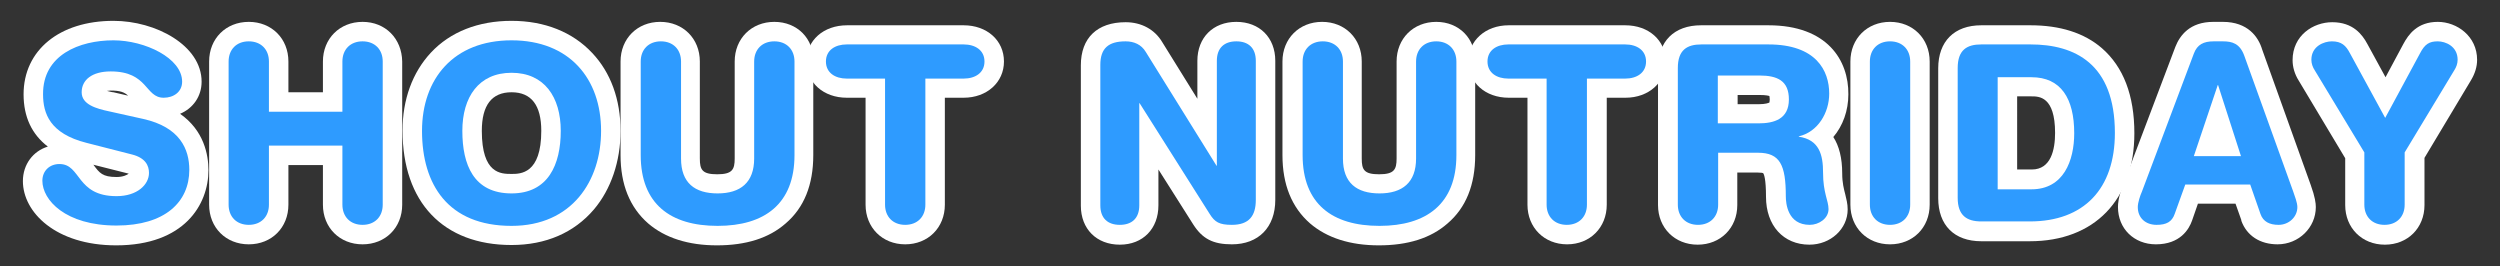 <?xml version="1.0" encoding="utf-8"?>
<!-- Generator: Adobe Illustrator 19.1.0, SVG Export Plug-In . SVG Version: 6.00 Build 0)  -->
<svg version="1.0" id="Layer_1" xmlns="http://www.w3.org/2000/svg" xmlns:xlink="http://www.w3.org/1999/xlink" x="0px" y="0px"
	 width="731.6px" height="77.9px" viewBox="0 0 731.6 77.9" enable-background="new 0 0 731.6 77.9" xml:space="preserve">
<rect x="0" y="0" width="731.6" height="77.9" fill="#333333" stroke="none"/>
<g>
	<g>
		<path fill="#2E9BFF" d="M34.1,68.9C18.1,68.9,9.6,60.7,9.6,53c0-4.4,3.4-7.7,7.8-7.7c4.1,0,6.1,2.6,7.7,4.7c1.9,2.5,3.5,4.6,9,4.6
			c4.3,0,6.7-2.1,6.7-4c0-0.7,0-1.9-2.9-2.7l-13.3-3.4C14.5,42,9.7,36.5,9.7,27.6C9.7,13.9,22.4,9,33.2,9C44,9,56.1,15.1,56.1,23.9
			c0,4.3-3.5,7.5-8.2,7.5c-3.5,0-5.4-2.1-6.9-3.8c-1.7-2-3.4-3.9-8.6-3.9c-1.7,0-5.7,0.3-5.7,3.3c0,1.3,2.8,2.2,5.9,2.9l9.9,2.2
			c13,2.9,15.7,11.2,15.7,17.7C58.2,59,51.9,68.9,34.1,68.9z"/>
		<path fill="#FFFFFF" d="M33.2,11.8c9.2,0,20.1,5.2,20.1,12.1c0,3-2.5,4.7-5.4,4.7c-5.5,0-4.5-7.7-15.5-7.7c-5.5,0-8.5,2.5-8.5,6.1
			c0,3.6,4.3,4.8,8.1,5.6l9.9,2.2c10.8,2.4,13.5,8.9,13.5,14.9c0,9.4-7.1,16.3-21.3,16.3c-15,0-21.7-7.5-21.7-13.1
			c0-2.9,2.1-4.9,5-4.9c6.4,0,4.8,9.4,16.7,9.4c6.1,0,9.5-3.4,9.5-6.8c0-2.1-1-4.4-5-5.4l-13.3-3.4c-10.7-2.7-12.7-8.6-12.7-14.2
			C12.5,16.1,23.2,11.8,33.2,11.8 M33.2,6.1c-15.8,0-26.3,8.6-26.3,21.5c0,6.6,2.4,11.7,7.1,15.3C9.7,44.2,6.7,48.1,6.7,53
			c0,9.1,9.6,18.8,27.3,18.8c19.9,0,27-11.9,27-22c0-4.5-1.3-11.6-8.3-16.5c3.8-1.6,6.3-5.1,6.3-9.4C59,13.3,45.6,6.1,33.2,6.1
			L33.2,6.1z M31.3,26.6c0.3,0,0.7-0.1,1.1-0.1c2.8,0,4,0.5,5.1,1.5l-4.3-1C32.8,27,32.1,26.8,31.3,26.6L31.3,26.6z M34.1,51.8
			c-4.1,0-5-1.2-6.7-3.5c0,0,0,0-0.1-0.1l9.9,2.5c0.2,0.1,0.4,0.1,0.5,0.1C37.2,51.2,36,51.8,34.1,51.8L34.1,51.8z"/>
	</g>
	<g>
		<path fill="#2E9BFF" d="M106.1,68.6c-5.1,0-8.7-3.6-8.7-8.7V45.4H81.5v14.4c0,5.1-3.6,8.7-8.7,8.7s-8.7-3.6-8.7-8.7V18
			c0-5.1,3.6-8.7,8.7-8.7s8.7,3.6,8.7,8.7v11.9h15.8V18c0-5.1,3.6-8.7,8.7-8.7s8.7,3.6,8.7,8.7v41.9C114.8,65,111.2,68.6,106.1,68.6
			z"/>
		<path fill="#FFFFFF" d="M106.1,12.1c3.6,0,5.9,2.4,5.9,5.9v41.9c0,3.5-2.3,5.9-5.9,5.9c-3.6,0-5.9-2.4-5.9-5.9V42.6H78.7v17.3
			c0,3.5-2.3,5.9-5.9,5.9c-3.6,0-5.9-2.4-5.9-5.9V18c0-3.5,2.3-5.9,5.9-5.9c3.6,0,5.9,2.4,5.9,5.9v14.7h21.5V18
			C100.2,14.5,102.5,12.1,106.1,12.1 M106.1,6.4c-6.7,0-11.6,4.9-11.6,11.6v9H84.4v-9c0-6.7-4.9-11.6-11.6-11.6S61.2,11.3,61.2,18
			v41.9c0,6.7,4.9,11.6,11.6,11.6s11.6-4.9,11.6-11.6V48.3h10.1v11.6c0,6.7,4.9,11.6,11.6,11.6c6.7,0,11.6-4.9,11.6-11.6V18
			C117.6,11.3,112.8,6.4,106.1,6.4L106.1,6.4z"/>
	</g>
	<g>
		<path fill="#2E9BFF" d="M149.7,68.9c-18.2,0-29-11.4-29-30.6c0-17.8,11.4-29.3,29-29.3s29,11.5,29,29.3
			C178.7,53.5,169.8,68.9,149.7,68.9z M149.7,24.1c-10.1,0-11.6,8.9-11.6,14.2c0,13.9,6.6,15.5,11.6,15.5c7.7,0,11.6-5.2,11.6-15.5
			C161.3,33,159.8,24.1,149.7,24.1z"/>
		<path fill="#FFFFFF" d="M149.7,11.8c17,0,26.2,11.3,26.2,26.5c0,14.6-8.5,27.8-26.2,27.8c-18.6,0-26.2-12.1-26.2-27.8
			C123.5,23.1,132.7,11.8,149.7,11.8 M149.7,56.6c10.7,0,14.4-8.4,14.4-18.3c0-9.9-4.8-17-14.4-17s-14.4,7.1-14.4,17
			C135.3,48.2,138.6,56.6,149.7,56.6 M149.7,6.1c-9.7,0-17.9,3.2-23.6,9.3c-5.4,5.8-8.3,13.7-8.3,22.8c0,21,11.9,33.5,31.9,33.5
			c10,0,18.3-3.6,24.1-10.4c5-5.9,7.8-14.1,7.8-23c0-9.2-2.9-17.1-8.3-22.8C167.6,9.4,159.4,6.1,149.7,6.1L149.7,6.1z M149.7,50.9
			c-3.1,0-8.7,0-8.7-12.6c0-7.5,2.9-11.3,8.7-11.3c5.8,0,8.7,3.8,8.7,11.3C158.4,50.9,152.3,50.9,149.7,50.9L149.7,50.9z"/>
	</g>
	<g>
		<path fill="#2E9BFF" d="M210,68.9c-16.1,0-25.4-8.6-25.4-23.5V18c0-5.1,3.6-8.7,8.7-8.7s8.7,3.6,8.7,8.7v28.4
			c0,5.2,2.4,7.4,7.9,7.4s7.9-2.2,7.9-7.4V18c0-5.1,3.6-8.7,8.7-8.7s8.7,3.6,8.7,8.7v27.4C235.3,60.4,226.1,68.9,210,68.9z"/>
		<path fill="#FFFFFF" d="M226.6,12.1c3.6,0,5.9,2.4,5.9,5.9v27.4c0,14.3-8.8,20.7-22.5,20.7c-13.8,0-22.5-6.4-22.5-20.7V18
			c0-3.5,2.3-5.9,5.9-5.9s5.9,2.4,5.9,5.9v28.4c0,7.1,4,10.2,10.7,10.2s10.7-3.2,10.7-10.2V18C220.7,14.5,223,12.1,226.6,12.1
			 M226.6,6.4c-6.7,0-11.6,4.9-11.6,11.6v28.4c0,3.2-0.7,4.6-5.1,4.6c-4.4,0-5.1-1.3-5.1-4.6V18c0-6.7-4.9-11.6-11.6-11.6
			c-6.7,0-11.6,4.9-11.6,11.6v27.4c0,8.6,2.7,15.3,8.1,20c4.9,4.2,11.7,6.4,20.1,6.4c8.5,0,15.2-2.1,20.1-6.4
			c5.4-4.6,8.1-11.3,8.1-20V18C238.2,11.3,233.3,6.4,226.6,6.4L226.6,6.4z"/>
	</g>
	<g>
		<path fill="#2E9BFF" d="M264.9,68.6c-5.1,0-8.7-3.6-8.7-8.7V25.8h-8.3c-5.3,0-9-3.2-9-7.8c0-4.6,3.7-7.8,9-7.8H282
			c5.3,0,9,3.2,9,7.8c0,4.6-3.7,7.8-9,7.8h-8.3v34.1C273.6,65,270,68.6,264.9,68.6z"/>
		<path fill="#FFFFFF" d="M282,13c3.4,0,6.1,1.7,6.1,5s-2.7,5-6.1,5h-11.2v36.9c0,3.5-2.3,5.9-5.9,5.9c-3.6,0-5.9-2.4-5.9-5.9V23
			h-11.2c-3.4,0-6.1-1.7-6.1-5s2.7-5,6.1-5H282 M282,7.4h-34.1C241,7.4,236,11.8,236,18c0,6.2,5,10.6,11.8,10.6h5.5v31.3
			c0,6.7,4.9,11.6,11.6,11.6c6.7,0,11.6-4.9,11.6-11.6V28.6h5.5c6.8,0,11.8-4.5,11.8-10.6C293.8,11.8,288.8,7.4,282,7.4L282,7.4z"/>
	</g>
	<g>
		<path fill="#2E9BFF" d="M360.5,68.6c-4.5,0-6.7-1.1-8.9-4.5l-15.4-24.4v20.3c0,5.3-3.3,8.5-8.5,8.5s-8.5-3.3-8.5-8.5V19
			c0-4.4,1.8-9.7,10.3-9.7c3.6,0,6.6,1.6,8.3,4.5l15.5,25.1v-21c0-5.3,3.3-8.5,8.5-8.5s8.5,3.3,8.5,8.5v40.7
			C370.3,64.9,366.8,68.6,360.5,68.6z"/>
		<path fill="#FFFFFF" d="M361.8,12.1c3.5,0,5.7,1.9,5.7,5.7v40.7c0,4.7-2,7.3-7,7.3c-3.7,0-5-0.8-6.5-3.2l-20.5-32.4h-0.1v29.9
			c0,3.8-2.2,5.7-5.7,5.7s-5.7-1.9-5.7-5.7V19c0-4.9,2.4-6.9,7.4-6.9c2.4,0,4.6,0.9,5.9,3.1L356,48.5h0.1V17.8
			C356.1,14,358.3,12.1,361.8,12.1 M361.8,6.4c-6.8,0-11.4,4.6-11.4,11.4v11.1l-10.3-16.6c-2.2-3.7-6.1-5.8-10.7-5.8
			c-8.3,0-13.1,4.6-13.1,12.6v41.1c0,6.8,4.6,11.4,11.4,11.4S339,66.9,339,60.1V49.6l10.2,16.1c2.7,4.2,5.8,5.8,11.3,5.8
			c7.8,0,12.7-5,12.7-13V17.8C373.2,11,368.6,6.4,361.8,6.4L361.8,6.4z"/>
	</g>
	<g>
		<path fill="#2E9BFF" d="M403.6,68.9c-16.1,0-25.4-8.6-25.4-23.5V18c0-5.1,3.6-8.7,8.7-8.7s8.7,3.6,8.7,8.7v28.4
			c0,5.2,2.4,7.4,7.9,7.4c5.5,0,7.9-2.2,7.9-7.4V18c0-5.1,3.6-8.7,8.7-8.7s8.7,3.6,8.7,8.7v27.4C429,60.4,419.8,68.9,403.6,68.9z"/>
		<path fill="#FFFFFF" d="M420.3,12.1c3.6,0,5.9,2.4,5.9,5.9v27.4c0,14.3-8.8,20.7-22.5,20.7c-13.8,0-22.5-6.4-22.5-20.7V18
			c0-3.5,2.3-5.9,5.9-5.9s5.9,2.4,5.9,5.9v28.4c0,7.1,4,10.2,10.7,10.2s10.7-3.2,10.7-10.2V18C414.4,14.5,416.7,12.1,420.3,12.1
			 M420.3,6.4c-6.7,0-11.6,4.9-11.6,11.6v28.4c0,3.2-0.7,4.6-5.1,4.6c-4.4,0-5.1-1.3-5.1-4.6V18c0-6.7-4.9-11.6-11.6-11.6
			s-11.6,4.9-11.6,11.6v27.4c0,8.6,2.7,15.3,8.1,20c4.9,4.2,11.7,6.4,20.1,6.4c8.5,0,15.2-2.1,20.1-6.4c5.4-4.6,8.1-11.3,8.1-20V18
			C431.8,11.3,427,6.4,420.3,6.4L420.3,6.4z"/>
	</g>
	<g>
		<path fill="#2E9BFF" d="M458.6,68.6c-5.1,0-8.7-3.6-8.7-8.7V25.8h-8.3c-5.3,0-9-3.2-9-7.8c0-4.6,3.7-7.8,9-7.8h34.1
			c5.3,0,9,3.2,9,7.8c0,4.6-3.7,7.8-9,7.8h-8.3v34.1C467.3,65,463.7,68.6,458.6,68.6z"/>
		<path fill="#FFFFFF" d="M475.6,13c3.4,0,6.1,1.7,6.1,5s-2.7,5-6.1,5h-11.2v36.9c0,3.5-2.3,5.9-5.9,5.9c-3.6,0-5.9-2.4-5.9-5.9V23
			h-11.2c-3.4,0-6.1-1.7-6.1-5s2.7-5,6.1-5H475.6 M475.6,7.4h-34.1c-6.8,0-11.8,4.5-11.8,10.6c0,6.2,5,10.6,11.8,10.6h5.5v31.3
			c0,6.7,4.9,11.6,11.6,11.6c6.7,0,11.6-4.9,11.6-11.6V28.6h5.5c6.8,0,11.8-4.5,11.8-10.6C487.4,11.8,482.5,7.4,475.6,7.4L475.6,7.4
			z"/>
	</g>
	<g>
		<path fill="#2E9BFF" d="M529.6,68.6c-6,0-9.8-4.4-9.8-11.2c0-9.5-1.8-9.9-5.3-9.9h-8.8v12.4c0,5.1-3.6,8.7-8.7,8.7
			s-8.7-3.6-8.7-8.7v-40c0-6.3,3.5-9.7,9.7-9.7h19.7c19.1,0,20.6,13.2,20.6,17.2c0,5-2.1,9.5-5.4,12.3c3.6,3.2,3.6,8.4,3.6,10.8
			c0,3.3,0.5,5.2,1,6.9c0.3,1.2,0.6,2.4,0.6,3.7C537.9,65.8,533.6,68.6,529.6,68.6z M514.6,33.2c5.6,0,6.1-2,6.1-4.1
			c0-2.6-0.4-4.1-5.7-4.1h-9.3v8.3H514.6z"/>
		<path fill="#FFFFFF" d="M517.5,13c14,0,17.8,7.7,17.8,14.4c0,5.6-3.3,11.2-8.9,12.5V40c6,0.9,7.1,5.3,7.1,10.5
			c0,6,1.6,8.2,1.6,10.7c0,2.7-2.8,4.6-5.5,4.6c-6.5,0-7-6.3-7-8.4c0-9.1-1.7-12.7-8.1-12.7h-11.7v15.2c0,3.5-2.3,5.9-5.9,5.9
			s-5.9-2.4-5.9-5.9v-40c0-5.3,2.7-6.9,6.9-6.9H517.5 M502.8,36.1h11.8c4.5,0,8.9-1.2,8.9-7c0-5.5-3.4-7-8.6-7h-12.2V36.1
			 M517.5,7.4h-19.7c-7.9,0-12.6,4.7-12.6,12.6v40c0,6.7,4.9,11.6,11.6,11.6s11.6-4.9,11.6-11.6v-9.5h6c1,0,1.5,0.1,1.6,0.2
			c0.2,0.3,0.8,1.6,0.8,6.9c0,8.4,5.1,14,12.7,14c6.2,0,11.2-4.6,11.2-10.3c0-1.7-0.4-3.1-0.7-4.4c-0.4-1.6-0.9-3.3-0.9-6.2
			c0-4.4-0.9-8-2.6-10.6c2.8-3.3,4.4-7.7,4.4-12.5C541,17.7,534.8,7.4,517.5,7.4L517.5,7.4z M508.5,27.8h6.5c1.7,0,2.5,0.2,2.8,0.3
			c0,0.2,0.1,0.5,0.1,1c0,0.5-0.1,0.7-0.1,0.9c-0.2,0.1-1,0.5-3.2,0.5h-6.1V27.8L508.5,27.8z"/>
	</g>
	<g>
		<path fill="#2E9BFF" d="M553.1,68.6c-5.1,0-8.7-3.6-8.7-8.7V18c0-5.1,3.6-8.7,8.7-8.7s8.7,3.6,8.7,8.7v41.9
			C561.8,65,558.3,68.6,553.1,68.6z"/>
		<path fill="#FFFFFF" d="M553.1,12.1c3.6,0,5.9,2.4,5.9,5.9v41.9c0,3.5-2.3,5.9-5.9,5.9s-5.9-2.4-5.9-5.9V18
			C547.2,14.5,549.5,12.1,553.1,12.1 M553.1,6.4c-6.7,0-11.6,4.9-11.6,11.6v41.9c0,6.7,4.9,11.6,11.6,11.6s11.6-4.9,11.6-11.6V18
			C564.7,11.3,559.8,6.4,553.1,6.4L553.1,6.4z"/>
	</g>
	<g>
		<path fill="#2E9BFF" d="M579.7,67.7c-6.3,0-9.7-3.5-9.7-9.7v-38c0-6.3,3.5-9.7,9.7-9.7h14.4c17.8,0,27.5,10.2,27.5,28.8
			c0,18-10.4,28.8-27.7,28.8H579.7z M594.6,52.5c8.4,0,9.6-8.5,9.6-13.6c0-13.6-7.3-13.6-9.7-13.6h-7v27.2H594.6z"/>
		<path fill="#FFFFFF" d="M594.2,13c12.9,0,24.7,5.6,24.7,25.9c0,16.4-9.1,25.9-24.9,25.9h-14.2c-4.2,0-6.9-1.7-6.9-6.9v-38
			c0-5.3,2.7-6.9,6.9-6.9H594.2 M584.6,55.4h9.9c9.4,0,12.5-8.4,12.5-16.4c0-10.2-3.9-16.4-12.5-16.4h-9.9V55.4 M594.2,7.4h-14.4
			c-7.9,0-12.6,4.7-12.6,12.6v38c0,7.9,4.7,12.6,12.6,12.6h14.2c18.9,0,30.6-12.1,30.6-31.6c0-11.1-3.2-19.4-9.5-24.9
			C609.9,9.6,602.8,7.4,594.2,7.4L594.2,7.4z M590.3,28.2h4.2c2.2,0,6.9,0,6.9,10.7c0,4.9-1.2,10.7-6.8,10.7h-4.3V28.2L590.3,28.2z"
			/>
	</g>
	<g>
		<path fill="#2E9BFF" d="M666.7,68.6c-5.3,0-7.3-3.2-8-5.1l-2.4-6.8h-15l-2.4,6.8c-1.2,3.4-3.8,5.1-7.9,5.1c-4.9,0-8.3-3.3-8.3-8
			c0-1.3,0.4-3.1,1.3-5.5l15.3-40.4c1.4-3.6,4.2-5.4,8.4-5.4h2.8c1.7,0,6.8,0,9,6.2l14.3,39.7c0.9,2.4,1.3,4.2,1.3,5.5
			C675.1,65,671.3,68.6,666.7,68.6z M651.9,42.9l-2.9-9.1l-3.1,9.1H651.9z"/>
		<path fill="#FFFFFF" d="M650.5,12.1c2.7,0,5,0.6,6.3,4.3l14.3,39.7c0.4,1.2,1.2,3.2,1.2,4.5c0,2.9-2.5,5.2-5.5,5.2
			c-2.6,0-4.5-0.9-5.3-3.2l-3-8.6h-19l-3.1,8.6c-0.8,2.3-2.4,3.2-5.3,3.2c-3.2,0-5.5-2-5.5-5.2c0-1.3,0.7-3.4,1.2-4.5L642,15.7
			c1-2.7,2.9-3.6,5.8-3.6H650.5 M642,45.7h13.8l-6.7-20.8h-0.1L642,45.7 M650.5,6.4h-2.8c-6.9,0-9.8,4-11.1,7.3l-15.3,40.4
			c-1.4,3.6-1.5,5.5-1.5,6.5c0,6.3,4.7,10.9,11.1,10.9c7.1,0,9.7-4.4,10.6-7l1.7-4.9h11l1.7,4.8l0,0.1l0,0.1
			c1.6,4.4,5.5,6.9,10.6,6.9c6.2,0,11.2-4.9,11.2-10.9c0-1.1-0.2-2.9-1.5-6.5l-14.2-39.6C660.9,10.8,657.8,6.4,650.5,6.4L650.5,6.4z
			"/>
	</g>
	<g>
		<path fill="#2E9BFF" d="M697.8,68.6c-5.1,0-8.7-3.6-8.7-8.7V45.4L675,22c-0.9-1.5-1.4-3.1-1.4-4.6c0-5.3,4.5-8.2,8.8-8.2
			c4.6,0,6.5,2.5,7.8,5l7.8,14.3l7.7-14.3c1.8-3.5,4.1-4.9,7.6-4.9c4.2,0,8.7,2.9,8.7,8.2c0,1.5-0.5,3-1.4,4.6l-14.1,23.4v14.5
			C706.6,65,703,68.6,697.8,68.6z"/>
		<path fill="#FFFFFF" d="M713.4,12.1c2.2,0,5.8,1.4,5.8,5.4c0,1.1-0.4,2.2-1,3.1l-14.5,24v15.3c0,3.5-2.3,5.9-5.9,5.9
			c-3.6,0-5.9-2.4-5.9-5.9V44.6l-14.5-24c-0.6-0.9-1-2-1-3.1c0-4,3.7-5.4,6-5.4c2.8,0,4.1,1.2,5.3,3.5L698,34.5l10.2-18.9
			C709.6,12.9,710.9,12.1,713.4,12.1 M713.4,6.4c-6,0-8.6,3.7-10.1,6.5l-5.2,9.7l-5.3-9.7c-1.5-2.8-4.2-6.4-10.3-6.4
			c-5.6,0-11.6,3.9-11.6,11.1c0,2,0.6,4.1,1.8,6l13.6,22.7v13.7c0,6.7,4.9,11.6,11.6,11.6s11.6-4.9,11.6-11.6V46.2l13.6-22.7
			c1.2-2,1.8-4,1.8-6C724.9,10.6,719,6.4,713.4,6.4L713.4,6.4z"/>
	</g>
</g>
</svg>
